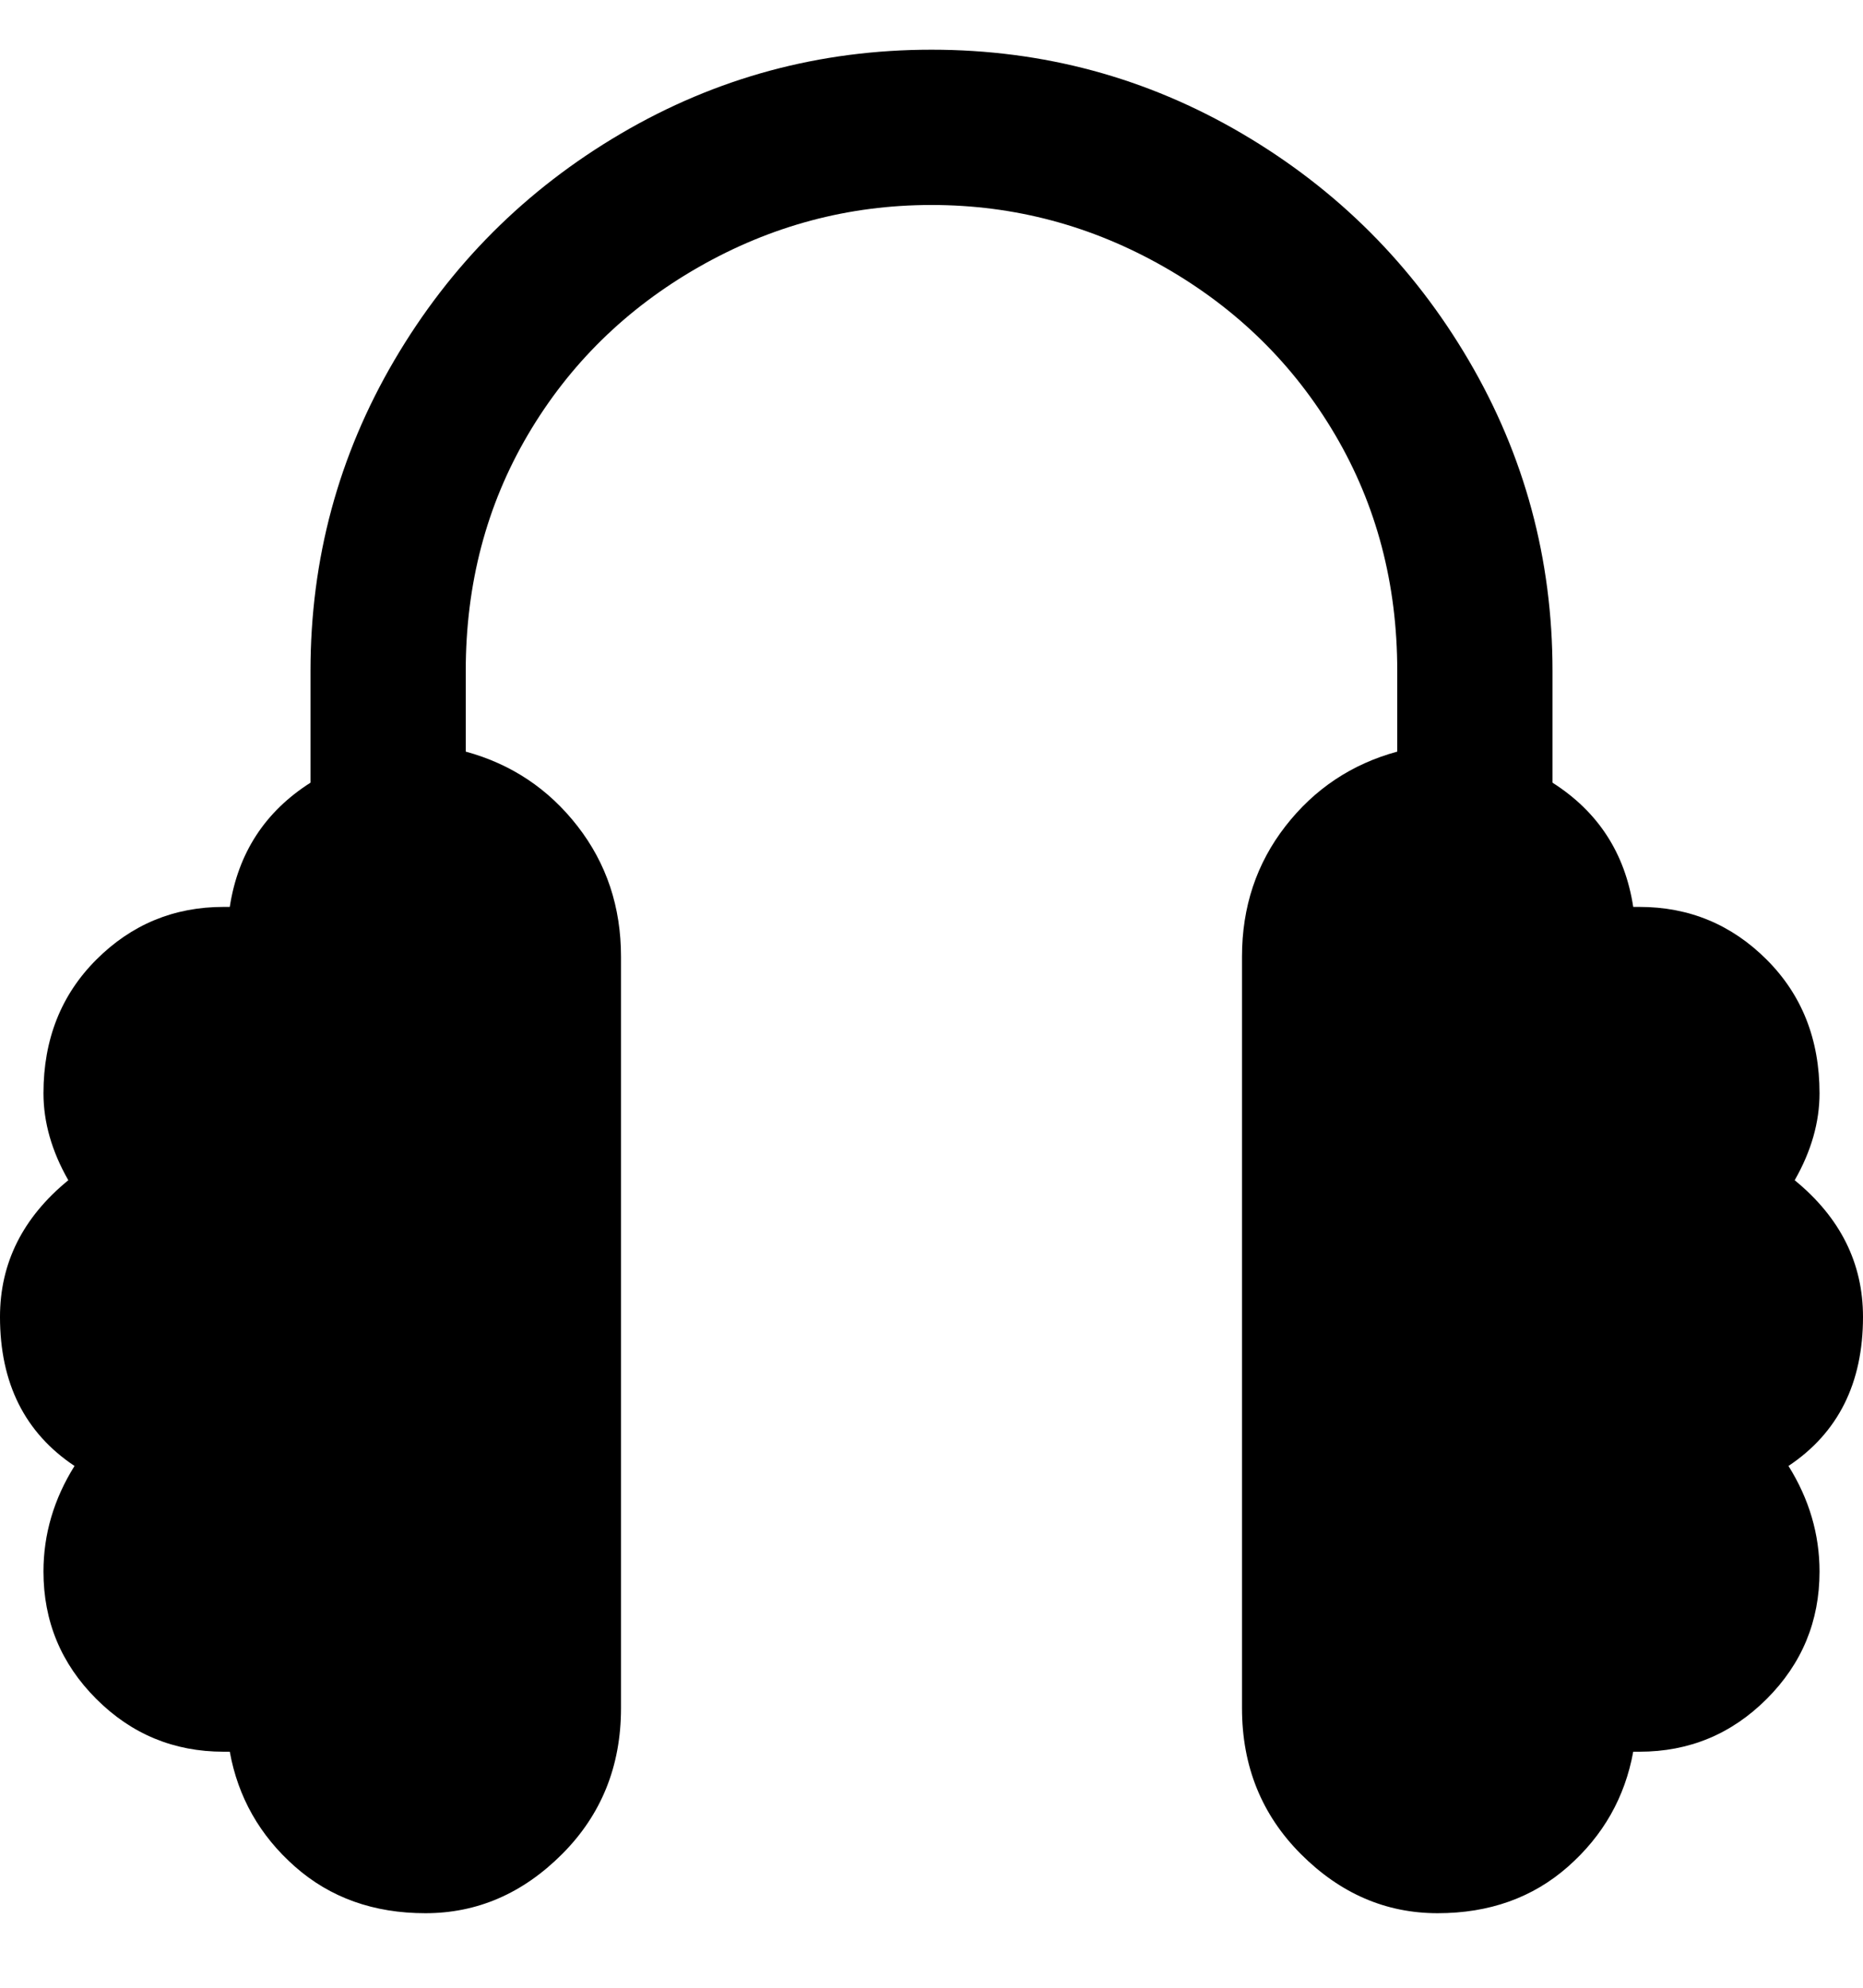 <svg viewBox="0 0 300 320" xmlns="http://www.w3.org/2000/svg"><path d="M300 212q0-13-11-22 4-7 4-14 0-13-8.5-21.5T264 146h-1q-2-13-13-20v-18q0-27-13.5-50T200 21.5Q177 8 150 8t-50 13.5Q77 35 63.5 58T50 108v18q-11 7-13 20h-1q-12 0-20.5 8.5T7 176q0 7 4 14-11 9-11 22 0 8 3 14t9 10q-5 8-5 17 0 12 8.5 20.5T36 282h1q2 11 10.5 18.5t21 7.5q12.5 0 22-9.5T100 275V154q0-12-7-21t-18-12v-13q0-21 10-38t27.5-27Q130 33 150 33t37.5 10Q205 53 215 70t10 38v13q-11 3-18 12t-7 21v121q0 14 9.5 23.5t22 9.5q12.5 0 21-7.5T263 282h1q12 0 20.5-8.5T293 253q0-9-5-17 6-4 9-10t3-14z"/></svg>